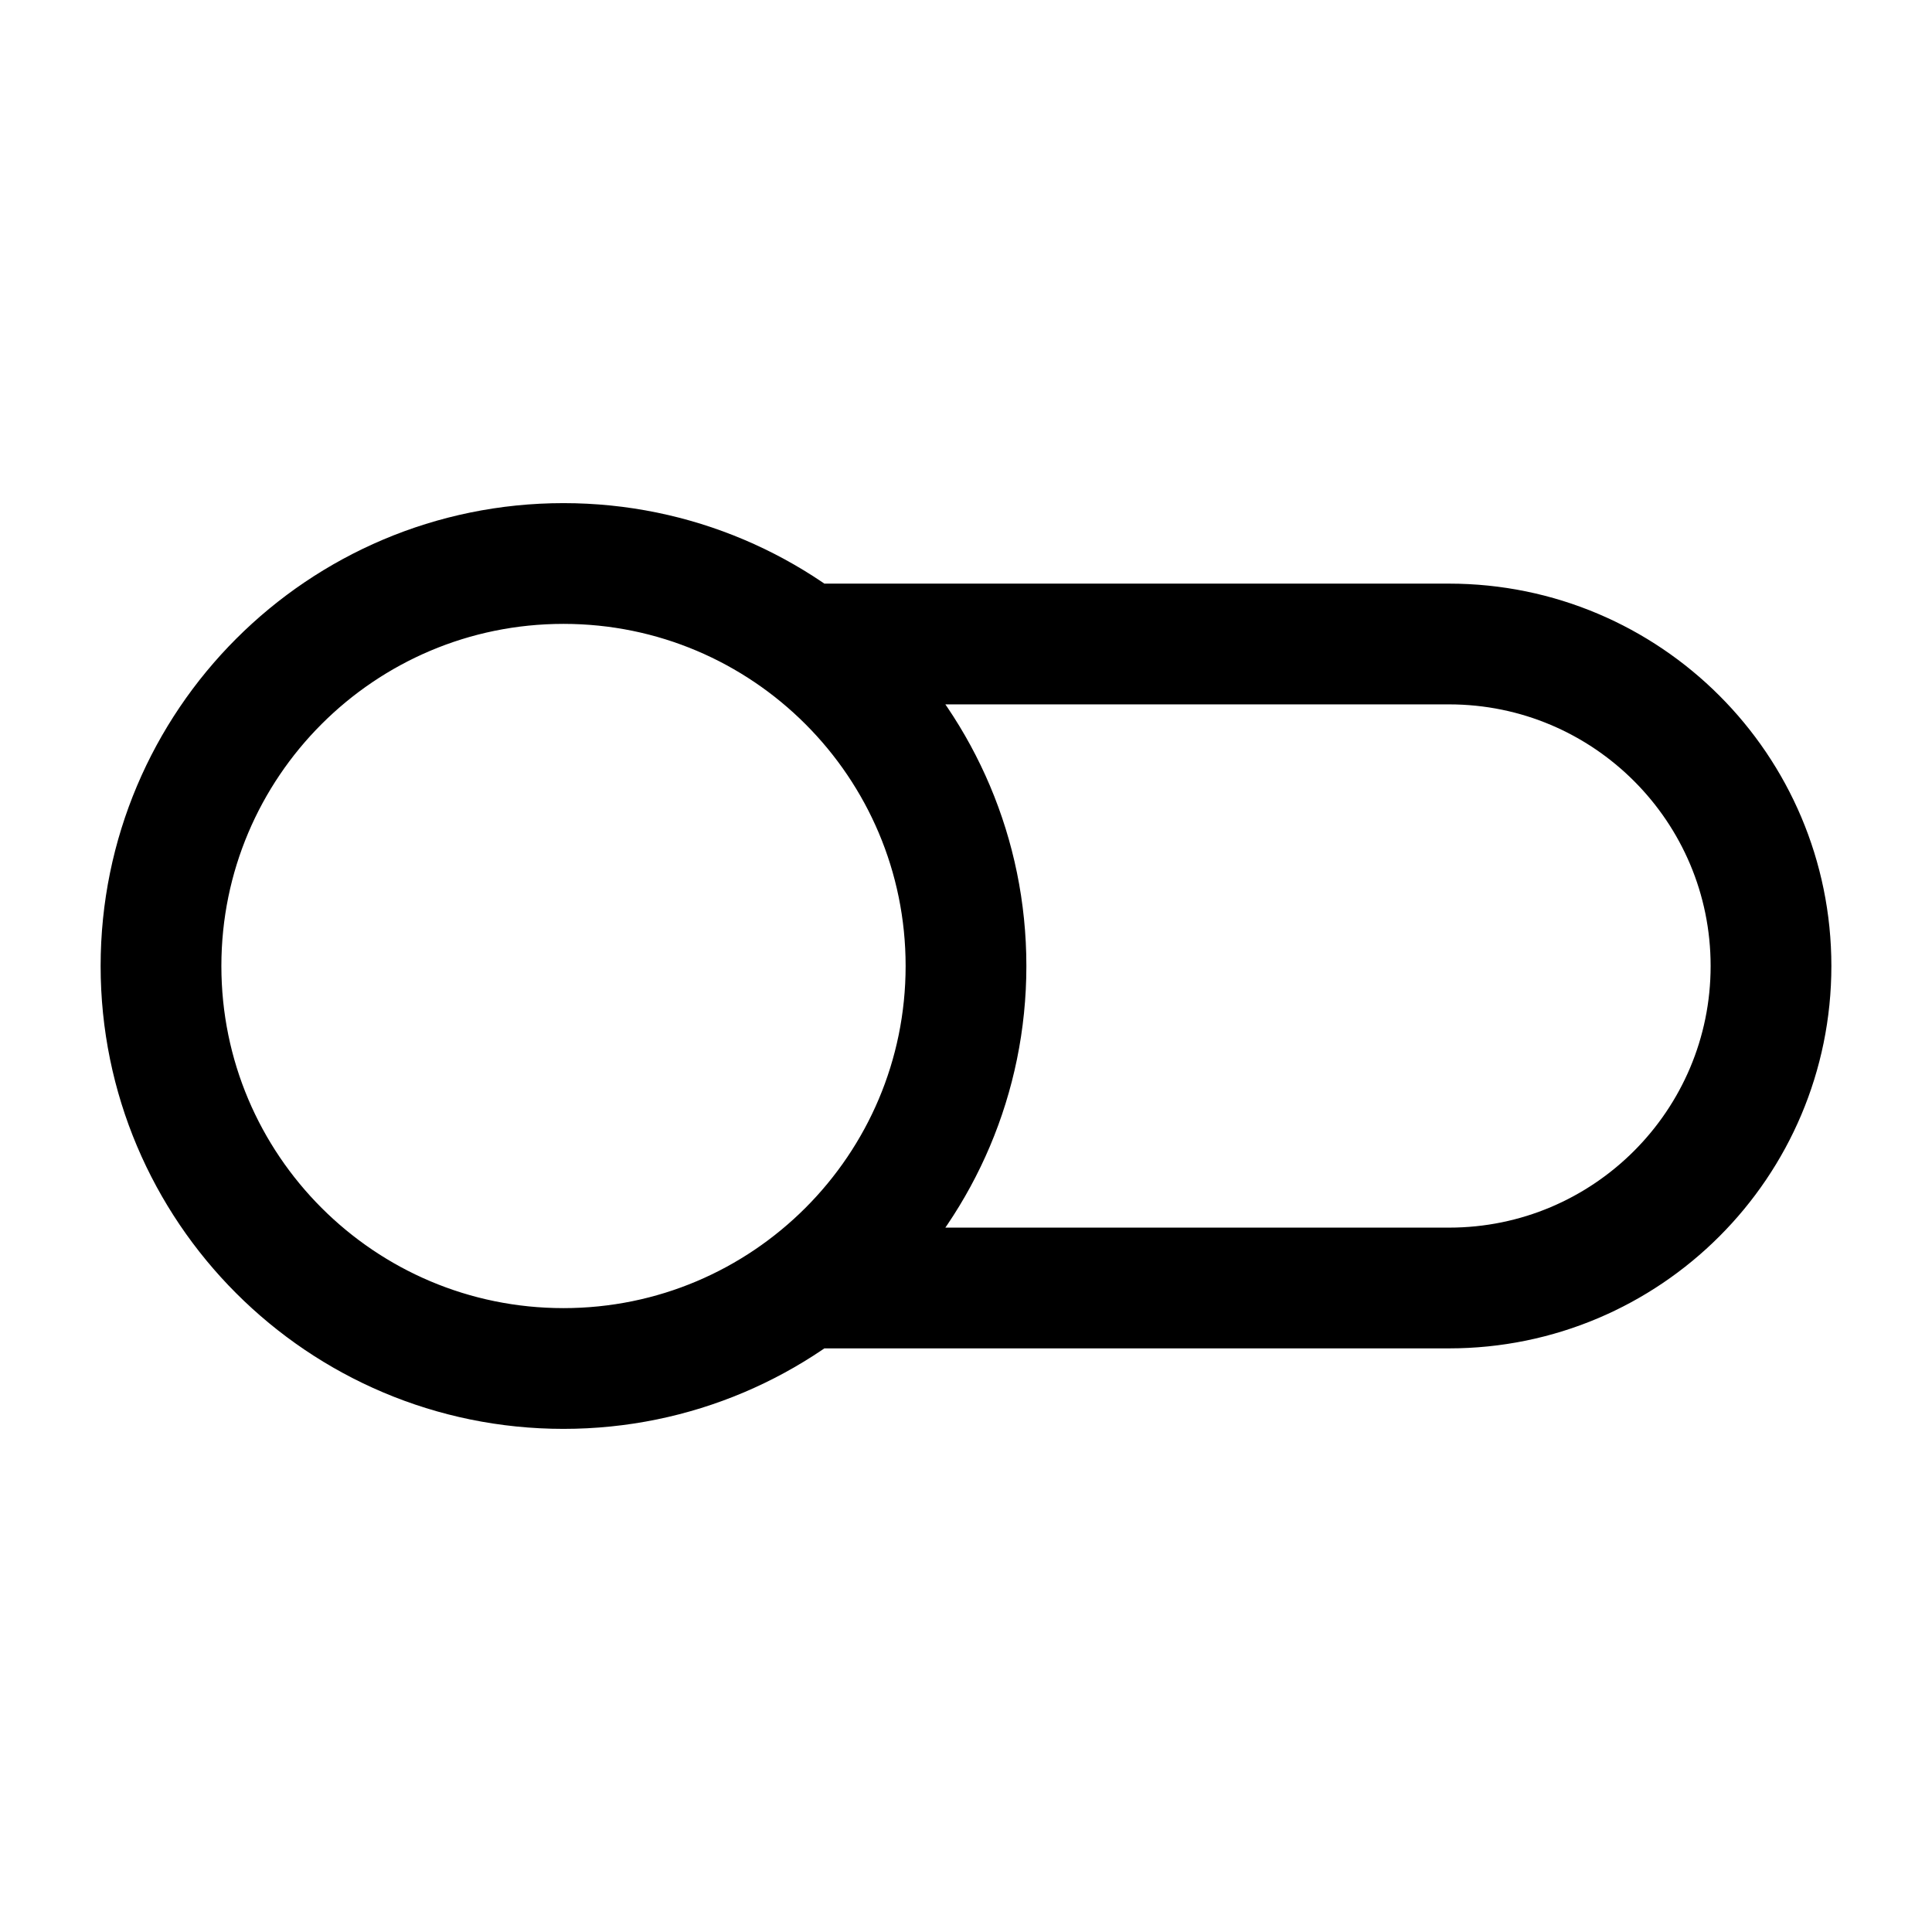 <svg width="24" height="24" viewBox="0 0 24 24" fill="none" xmlns="http://www.w3.org/2000/svg">
<path d="M10.001 16H18C20.209 16 22 14.209 22 12C22 9.791 20.209 8 18 8H10.001M12 12C12 14.761 9.761 17 7 17C4.239 17 2 14.761 2 12C2 9.239 4.239 7 7 7C9.761 7 12 9.239 12 12Z" stroke="black" stroke-width="1.5" stroke-linecap="round" stroke-linejoin="round"/>
</svg>
